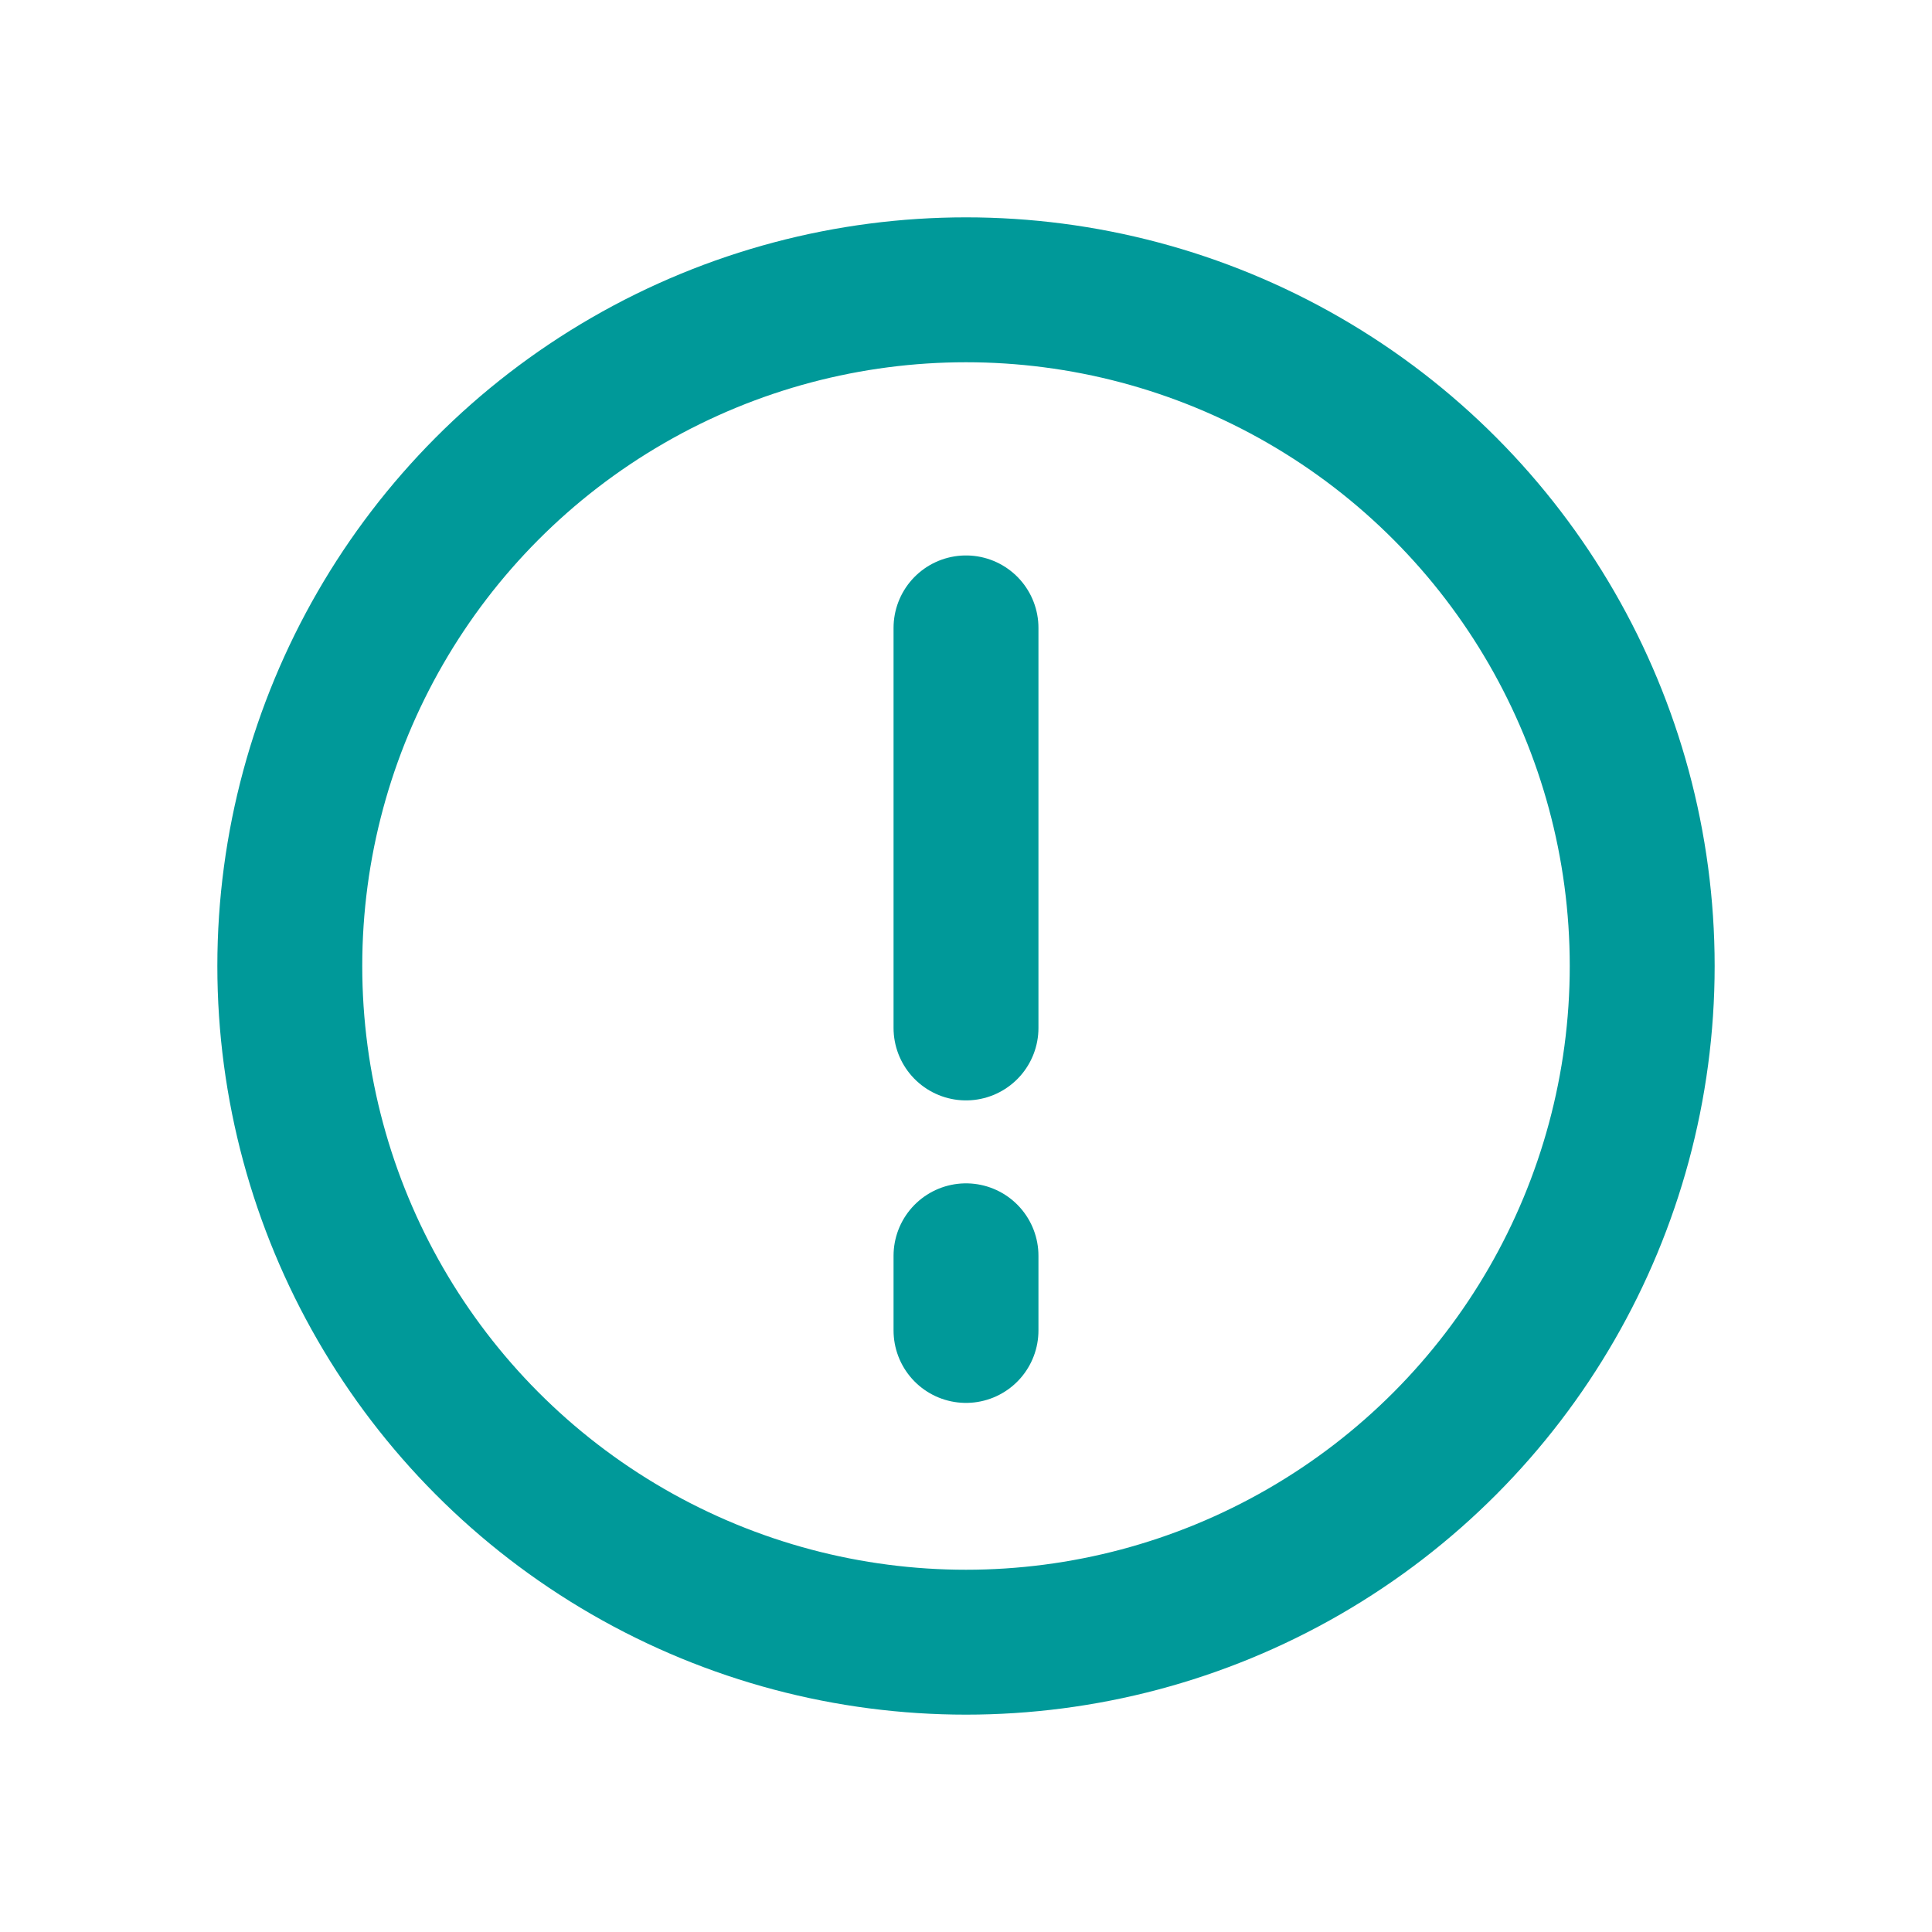 <?xml version="1.0" encoding="UTF-8"?>
<svg width="80px" height="80px" viewBox="0 0 80 80" version="1.1" xmlns="http://www.w3.org/2000/svg" xmlns:xlink="http://www.w3.org/1999/xlink">
    <title>编组 17</title>
    <g id="页面-1" stroke="none" stroke-width="1" fill="none" fill-rule="evenodd">
        <g id="Contribute-pc" transform="translate(-572, -1476)">
            <g id="编组-17" transform="translate(572, 1476)">
                <g id="编组-15备份">
                    <rect id="矩形" x="0" y="0" width="80" height="80"></rect>
                </g>
                <g id="编组-16" transform="translate(12, 12)" stroke="#009999" stroke-width="6">
                    <circle id="椭圆形" cx="28" cy="28" r="28"></circle>
                    <path d="M28,43.091 L28,40 M28,30.565 L28,14" id="形状" stroke-linecap="round" stroke-linejoin="round"></path>
                </g>
            </g>
        </g>
    </g>
</svg>